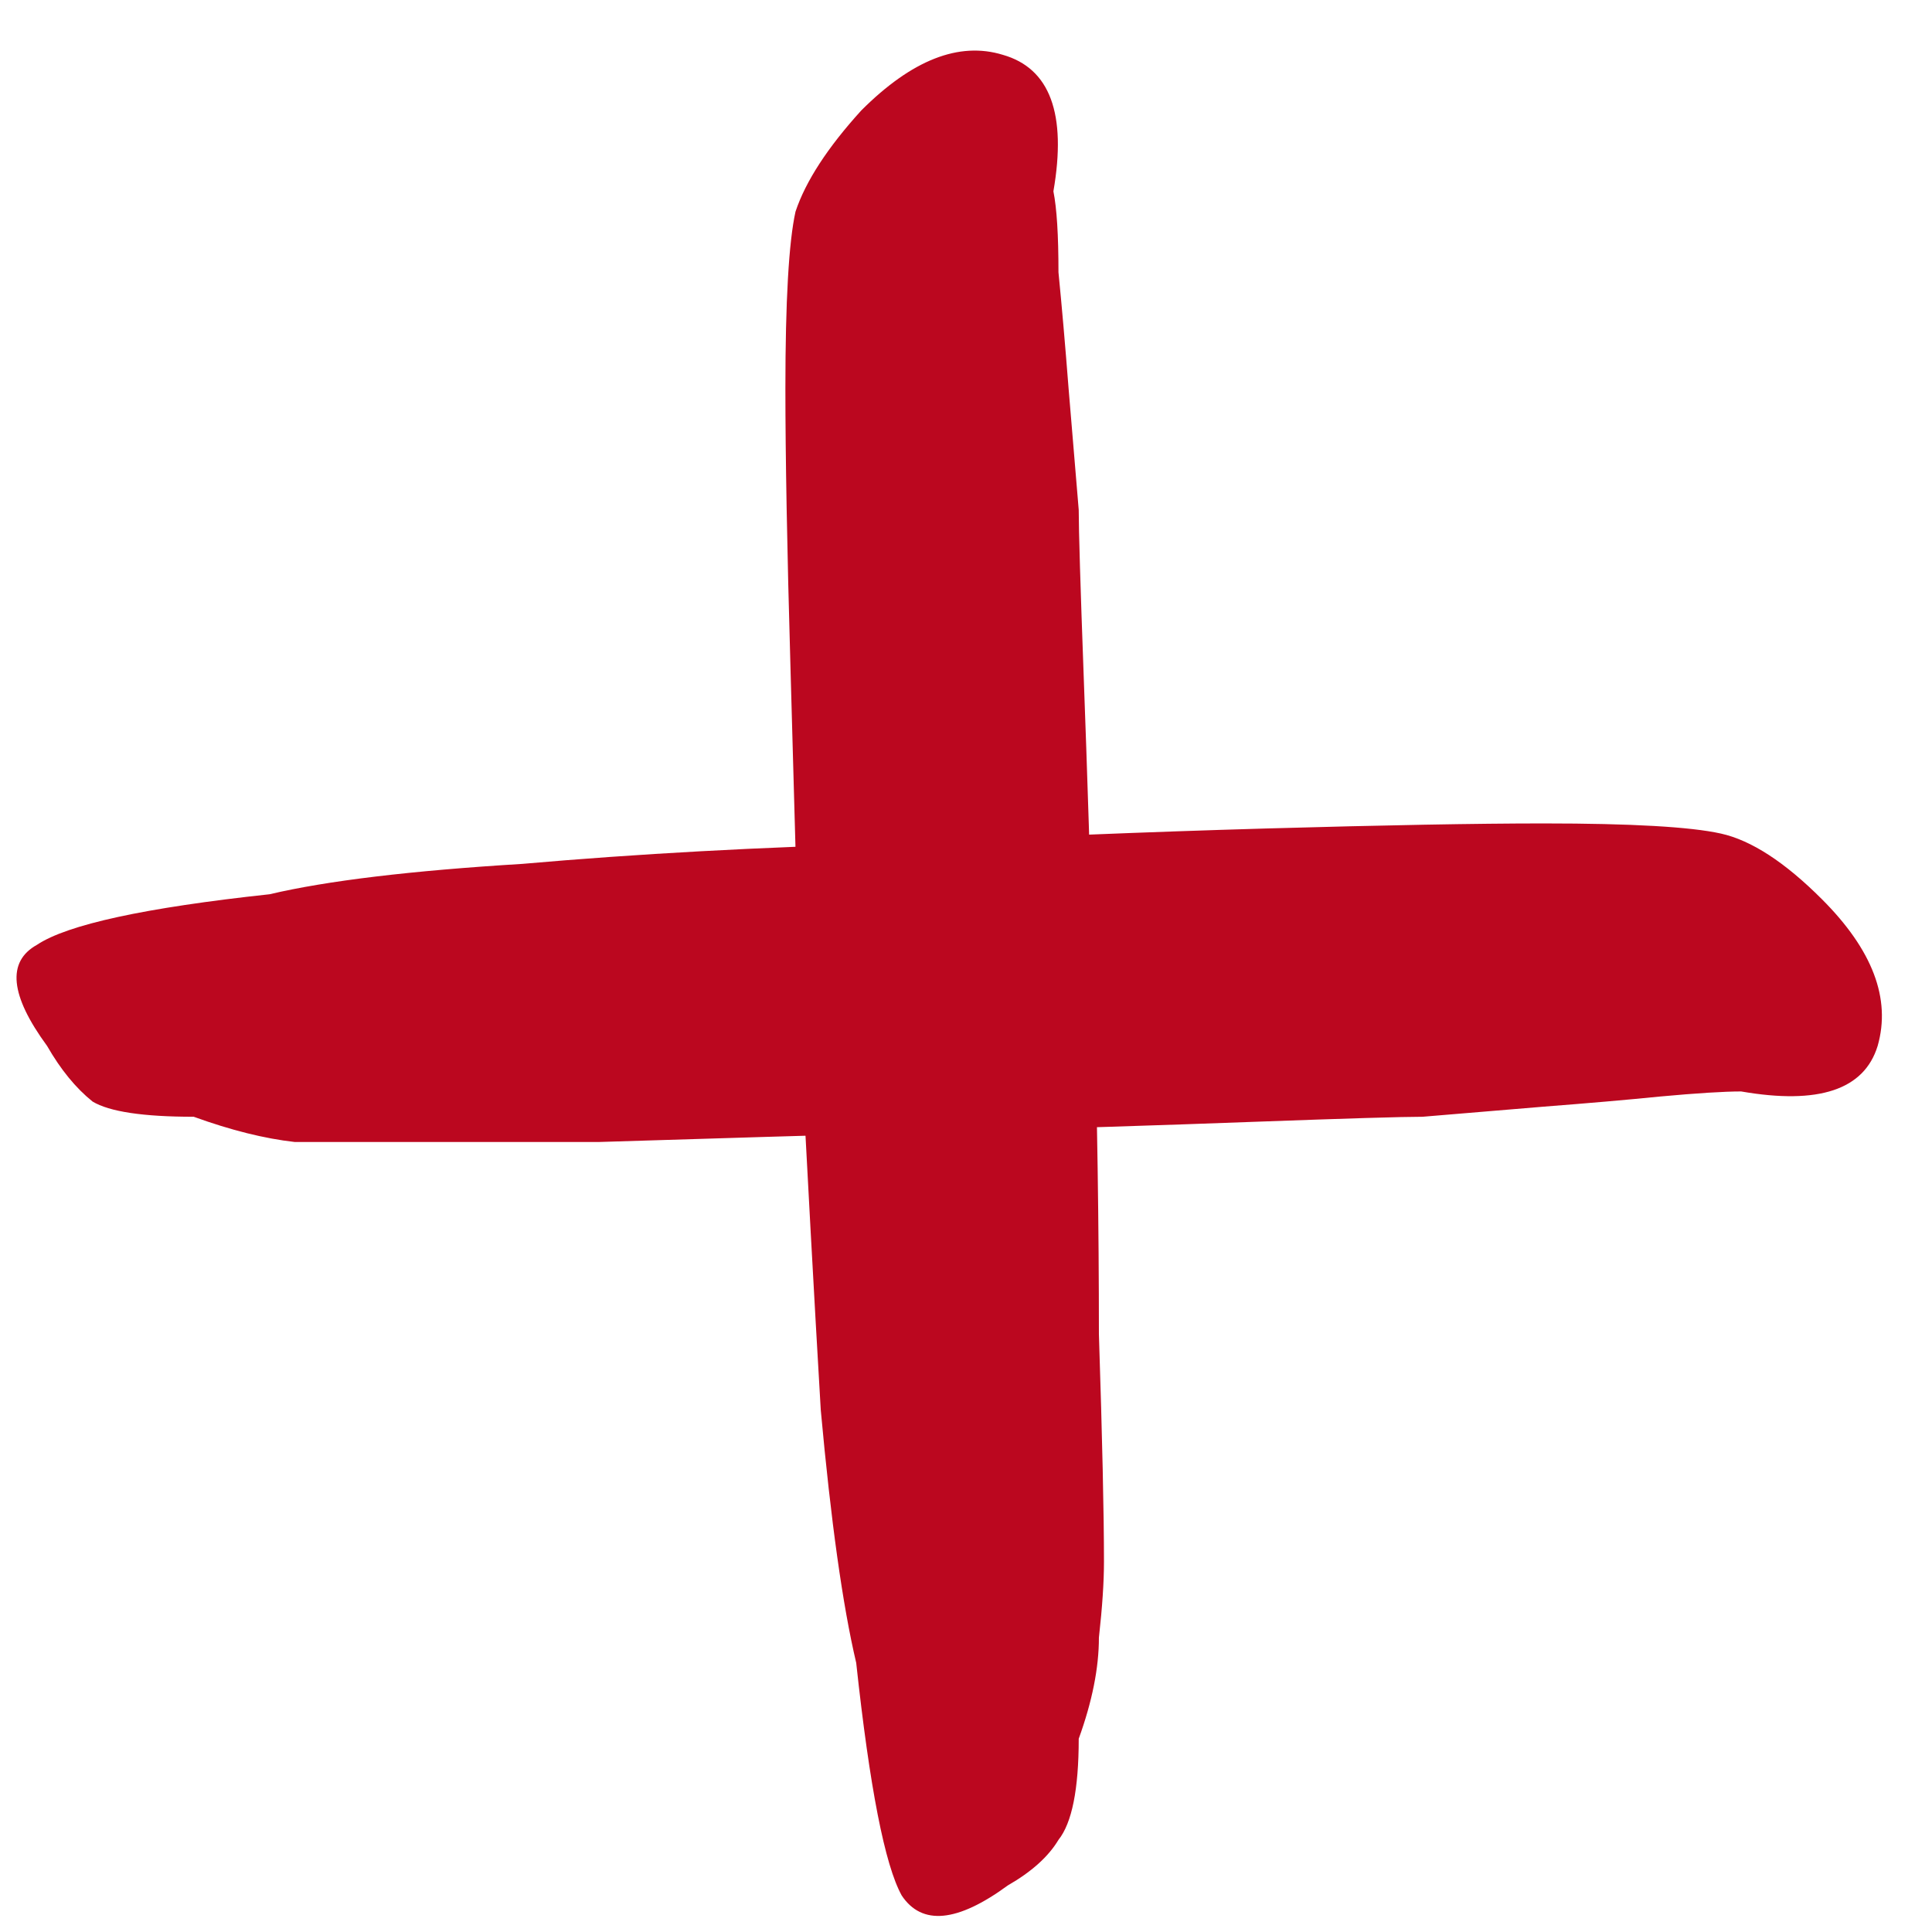 <svg width="29" height="29" viewBox="0 0 29 29" fill="none" xmlns="http://www.w3.org/2000/svg">
<path d="M5.565 17.142C5.261 17.142 4.882 17.142 4.426 17.142C3.971 17.091 3.465 16.965 2.908 16.763C2.149 16.763 1.643 16.687 1.39 16.535C1.137 16.332 0.91 16.054 0.707 15.7C0.151 14.941 0.1 14.435 0.555 14.182C1.011 13.878 2.175 13.625 4.047 13.423C4.907 13.22 6.172 13.069 7.842 12.967C9.563 12.816 11.41 12.714 13.383 12.664C15.357 12.563 17.229 12.487 19 12.436C20.771 12.386 22.163 12.36 23.174 12.36C24.49 12.36 25.376 12.411 25.831 12.512C26.287 12.613 26.793 12.942 27.349 13.499C28.108 14.258 28.387 14.992 28.184 15.7C27.982 16.358 27.299 16.585 26.135 16.383C25.882 16.383 25.477 16.408 24.92 16.459C24.414 16.51 23.832 16.56 23.174 16.611C22.567 16.661 21.96 16.712 21.353 16.763C21.049 16.763 20.214 16.788 18.848 16.838C17.482 16.889 15.888 16.94 14.066 16.99C12.295 17.041 10.6 17.091 8.981 17.142C7.412 17.142 6.273 17.142 5.565 17.142ZM15.129 28.3C14.37 28.856 13.838 28.907 13.535 28.452C13.282 27.996 13.054 26.832 12.852 24.96C12.649 24.1 12.472 22.835 12.32 21.165C12.219 19.445 12.118 17.598 12.017 15.624C11.966 13.65 11.916 11.778 11.865 10.007C11.814 8.236 11.789 6.845 11.789 5.833C11.789 4.517 11.84 3.631 11.941 3.176C12.093 2.721 12.422 2.215 12.928 1.658C13.687 0.899 14.395 0.621 15.053 0.823C15.761 1.025 16.014 1.708 15.812 2.872C15.863 3.125 15.888 3.53 15.888 4.087C15.938 4.593 15.989 5.175 16.04 5.833C16.09 6.44 16.141 7.047 16.192 7.654C16.192 7.958 16.217 8.793 16.267 10.159C16.318 11.525 16.369 13.119 16.419 14.941C16.47 16.712 16.495 18.407 16.495 20.026C16.546 21.595 16.571 22.734 16.571 23.442C16.571 23.746 16.546 24.125 16.495 24.581C16.495 25.036 16.394 25.542 16.192 26.099C16.192 26.858 16.09 27.364 15.888 27.617C15.736 27.87 15.483 28.097 15.129 28.3Z" fill="#BB071F"/>
</svg>
